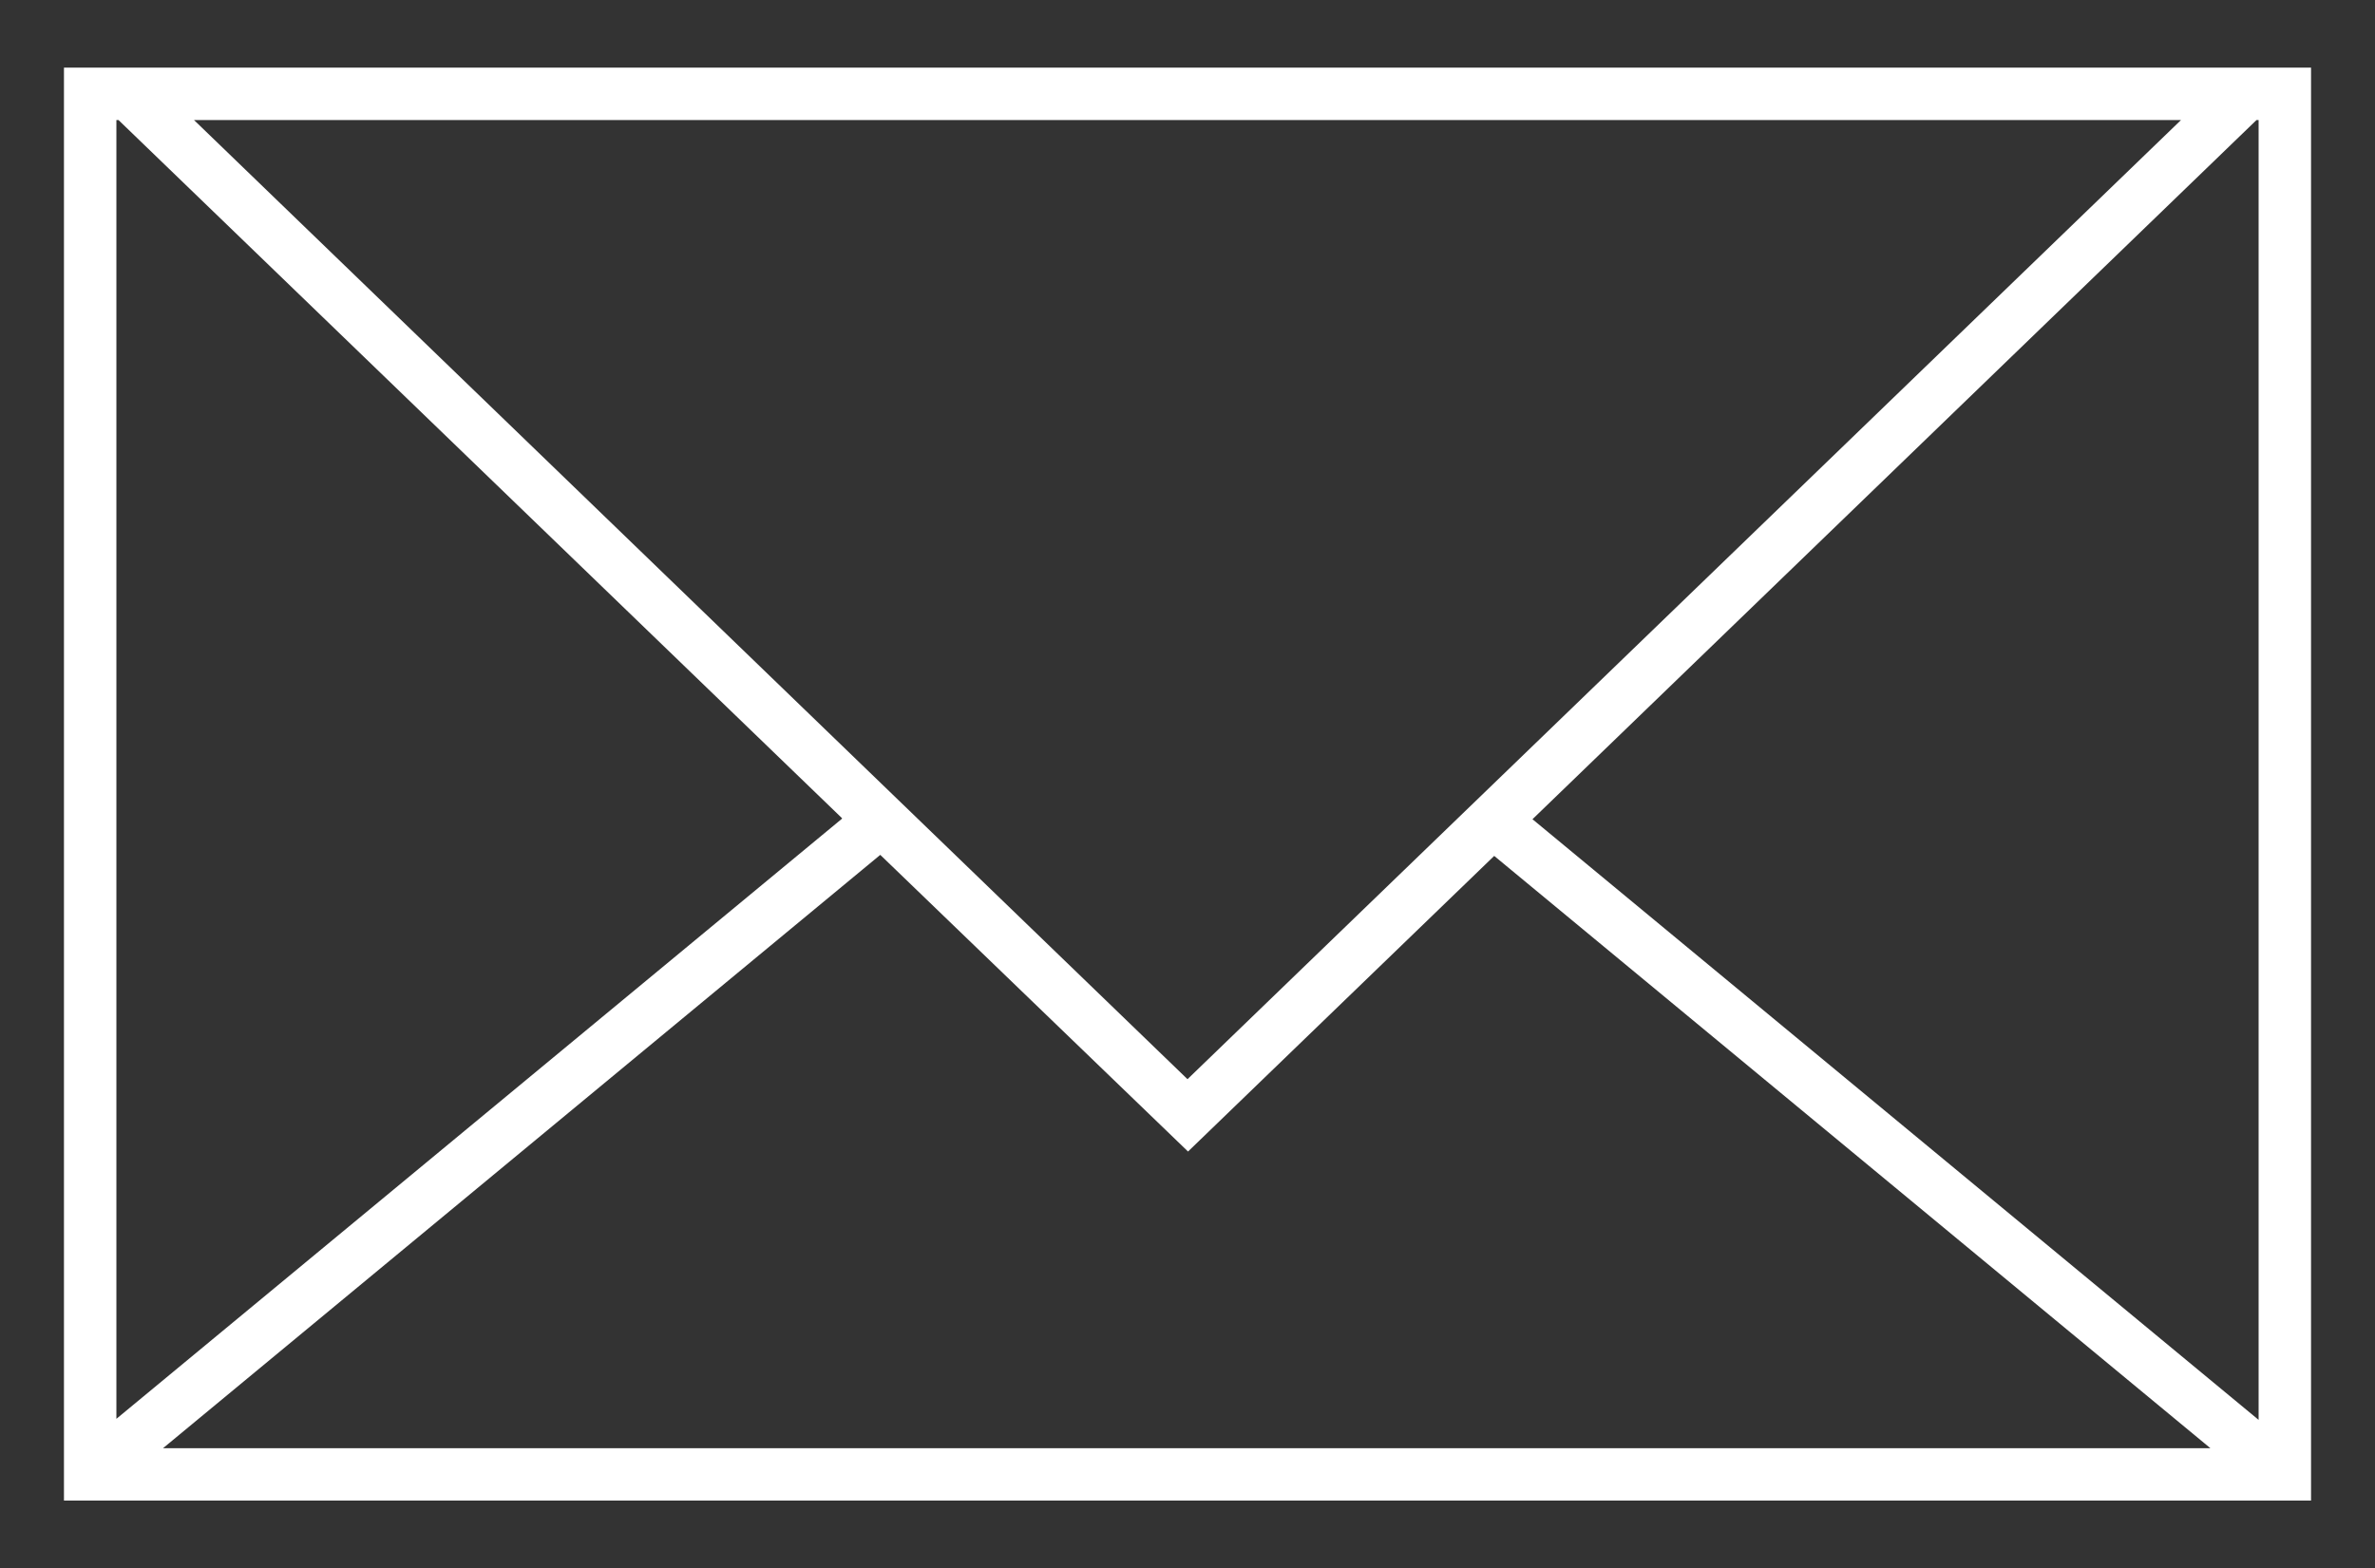 <?xml version="1.0" encoding="UTF-8"?>
<svg id="a" xmlns="http://www.w3.org/2000/svg" viewBox="0 0 45.3 29.92"><rect x="0" y="0" width="45.3" height="29.92" fill="#333333" stroke="none"/><defs>
<style>.b{fill:#fff;}</style>
</defs>
<path class="b" d="M44.08,1.29H1.22V28.63H44.08V1.29h0Zm-1,1V27.09l-13.85-11.46L43.04,2.29h.04Zm-1.48,0L22.65,20.59,3.7,2.29H41.6ZM22.65,21.98l5.85-5.65,13.66,11.3H3.11l13.68-11.32,5.87,5.66Zm-6.59-6.36L2.22,27.07V2.29h.04l13.8,13.32Z"/>
</svg>